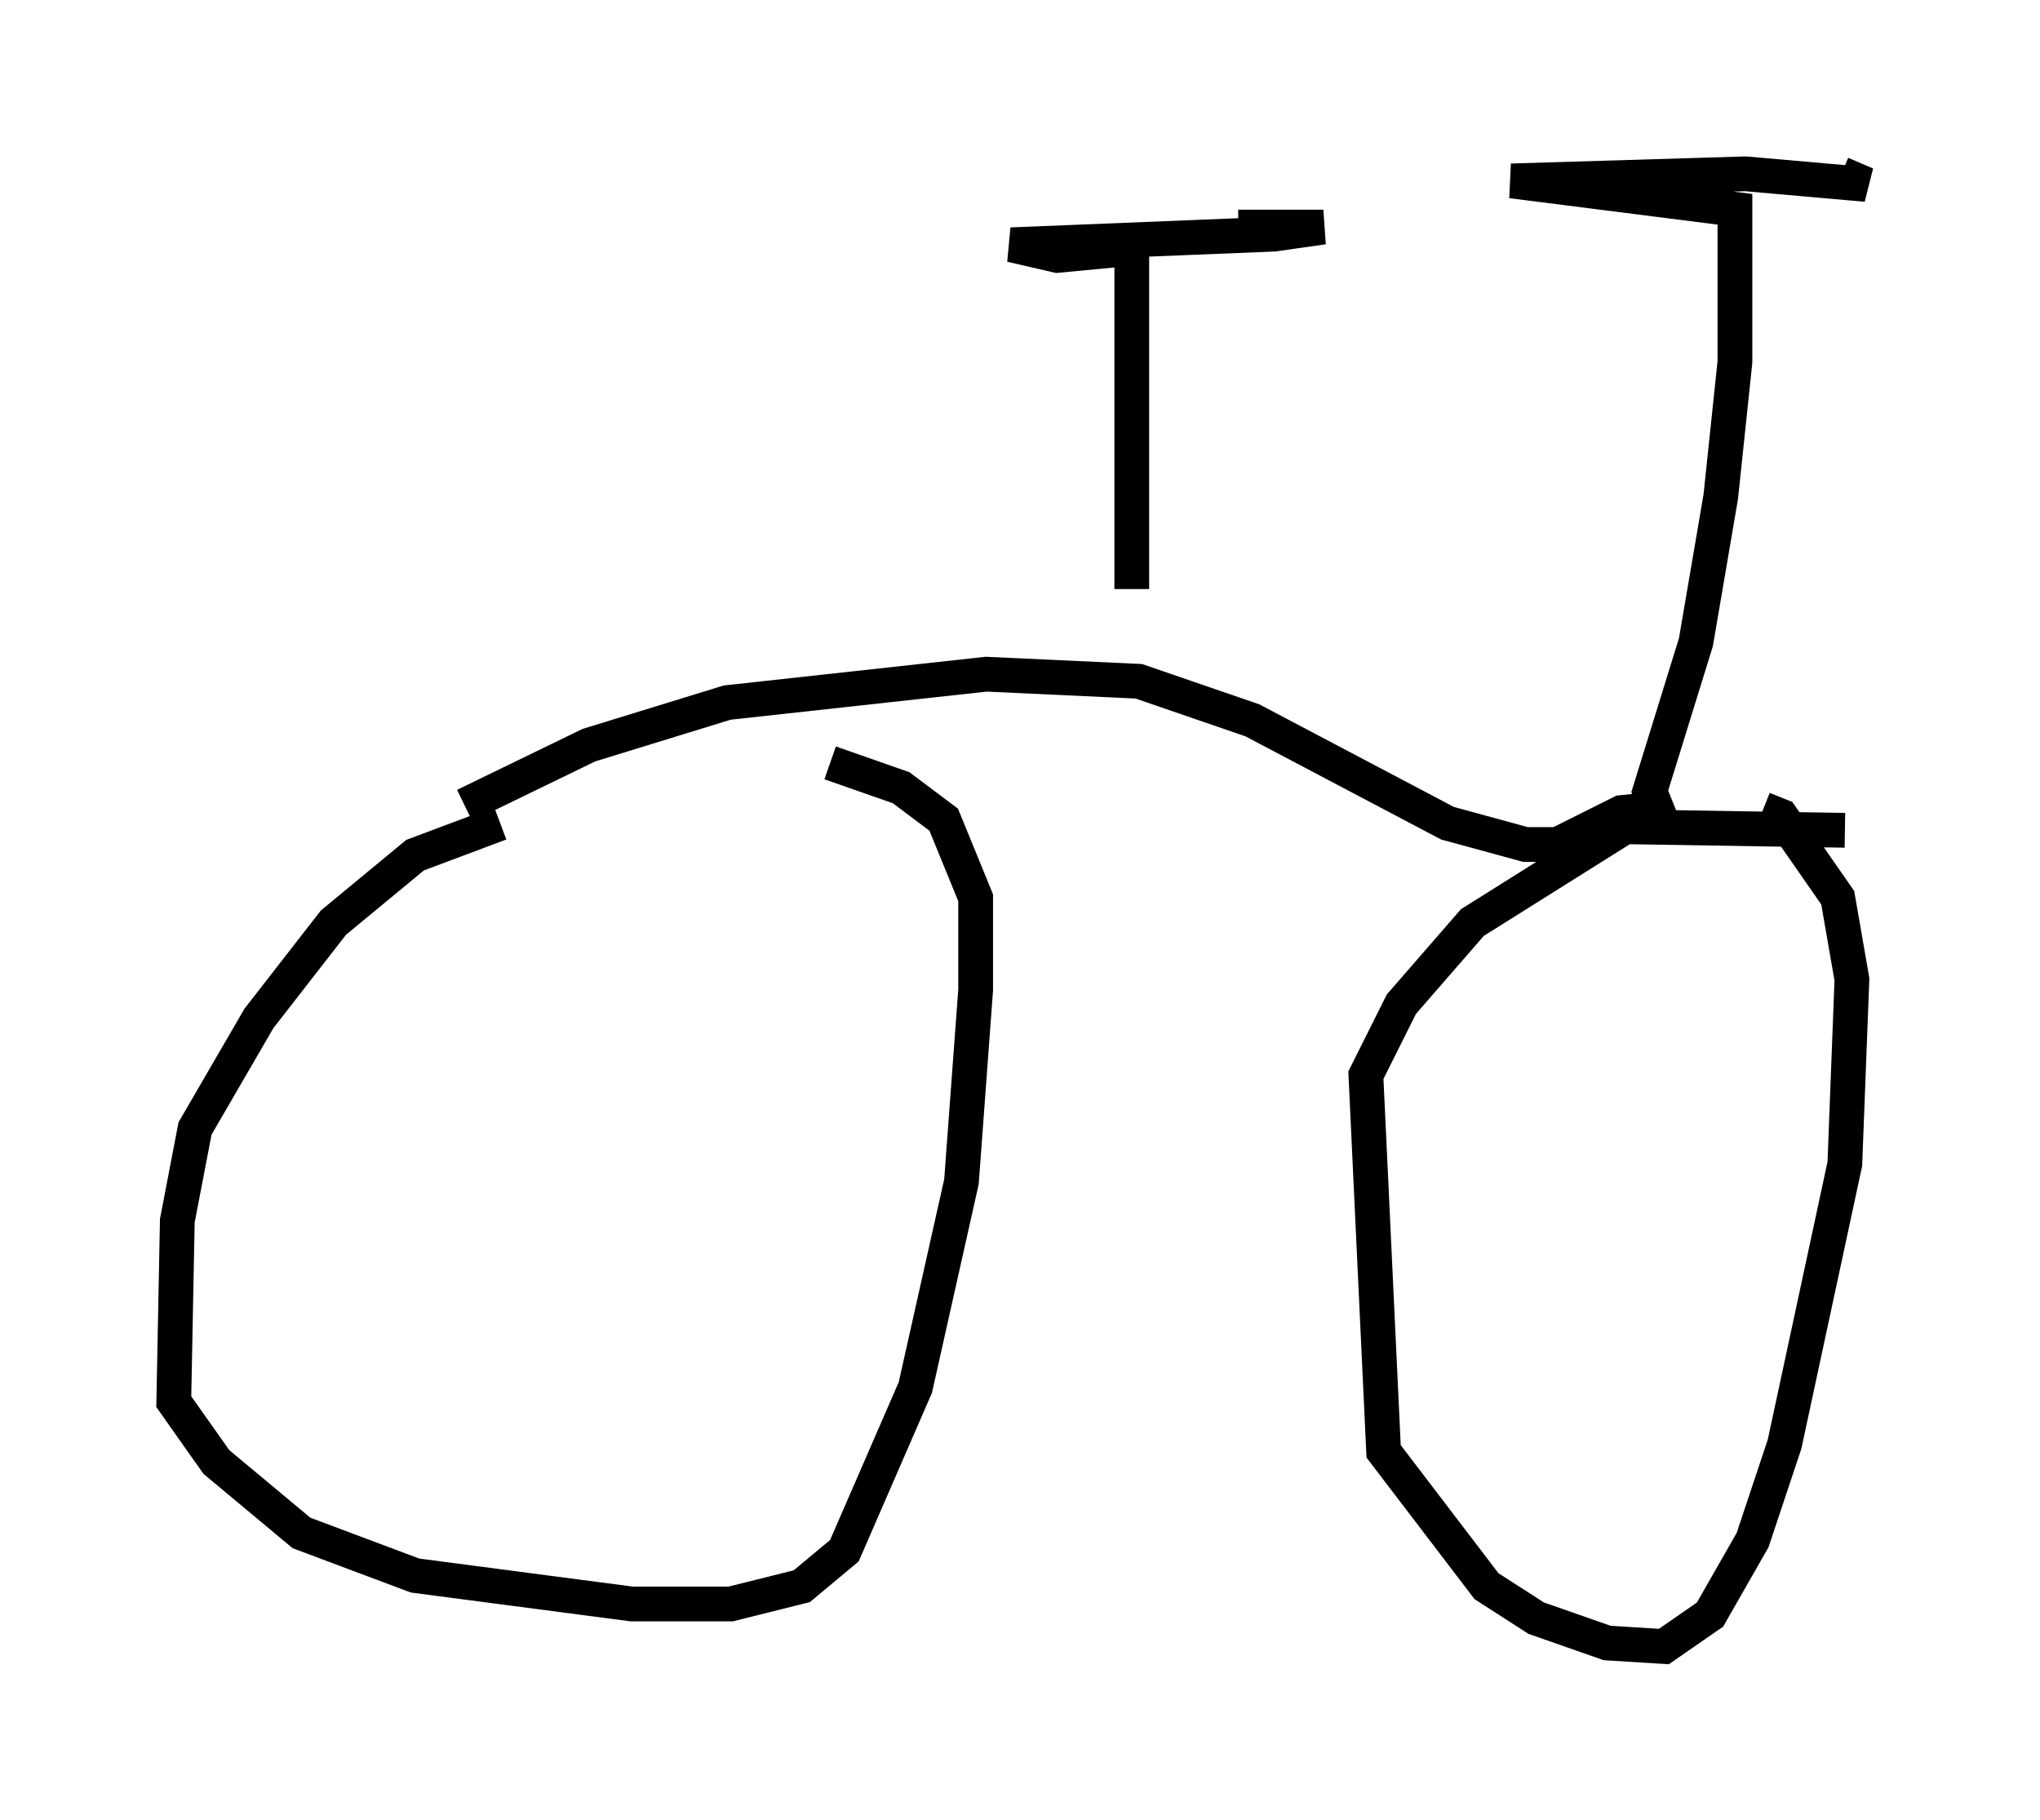 <?xml version="1.0" encoding="utf-8" ?>
<svg baseProfile="full" height="52.365" version="1.1" width="58.694" xmlns="http://www.w3.org/2000/svg" xmlns:ev="http://www.w3.org/2001/xml-events" xmlns:xlink="http://www.w3.org/1999/xlink"><defs /><rect fill="white" height="52.365" width="58.694" x="0" y="0" /><path d="M20.415, 23.681 m-6.023, 0.0 l-2.45, 0.919 -2.348, 1.94 l-2.144, 2.756 -1.838, 3.165 l-0.51, 2.654 -0.102, 5.206 l1.225, 1.735 2.45, 2.042 l3.267, 1.225 6.227, 0.817 l2.858, 0.0 2.042, -0.51 l1.225, -1.021 2.042, -4.696 l1.327, -5.921 0.408, -5.513 l0.0, -2.654 -0.919, -2.246 l-1.225, -0.919 -2.042, -0.715 m29.196, 1.94 l-6.329, -0.102 -4.39, 2.756 l-2.042, 2.348 -1.021, 2.042 l0.51, 10.821 2.96, 3.879 l1.429, 0.919 2.042, 0.715 l1.633, 0.102 1.327, -0.919 l1.225, -2.144 0.919, -2.756 l1.735, -8.065 0.204, -5.308 l-0.408, -2.348 -1.633, -2.348 l-0.51, -0.204 m-37.363, -0.102 l3.573, -1.735 3.981, -1.225 l7.452, -0.817 4.39, 0.204 l3.267, 1.123 5.615, 2.96 l2.246, 0.613 0.919, 0.0 l1.838, -0.919 1.021, -0.102 l-0.204, -0.51 1.327, -4.288 l0.715, -4.185 0.408, -3.879 l0.0, -4.39 -6.431, -0.817 l6.738, -0.204 3.471, 0.306 l-0.715, -0.306 m-20.417, 11.944 l0.0, -9.8 -2.144, 0.204 l-1.327, -0.306 7.554, -0.306 l1.429, -0.204 -2.45, 0.0 " fill="none" stroke="black" stroke-width="1" /></svg>